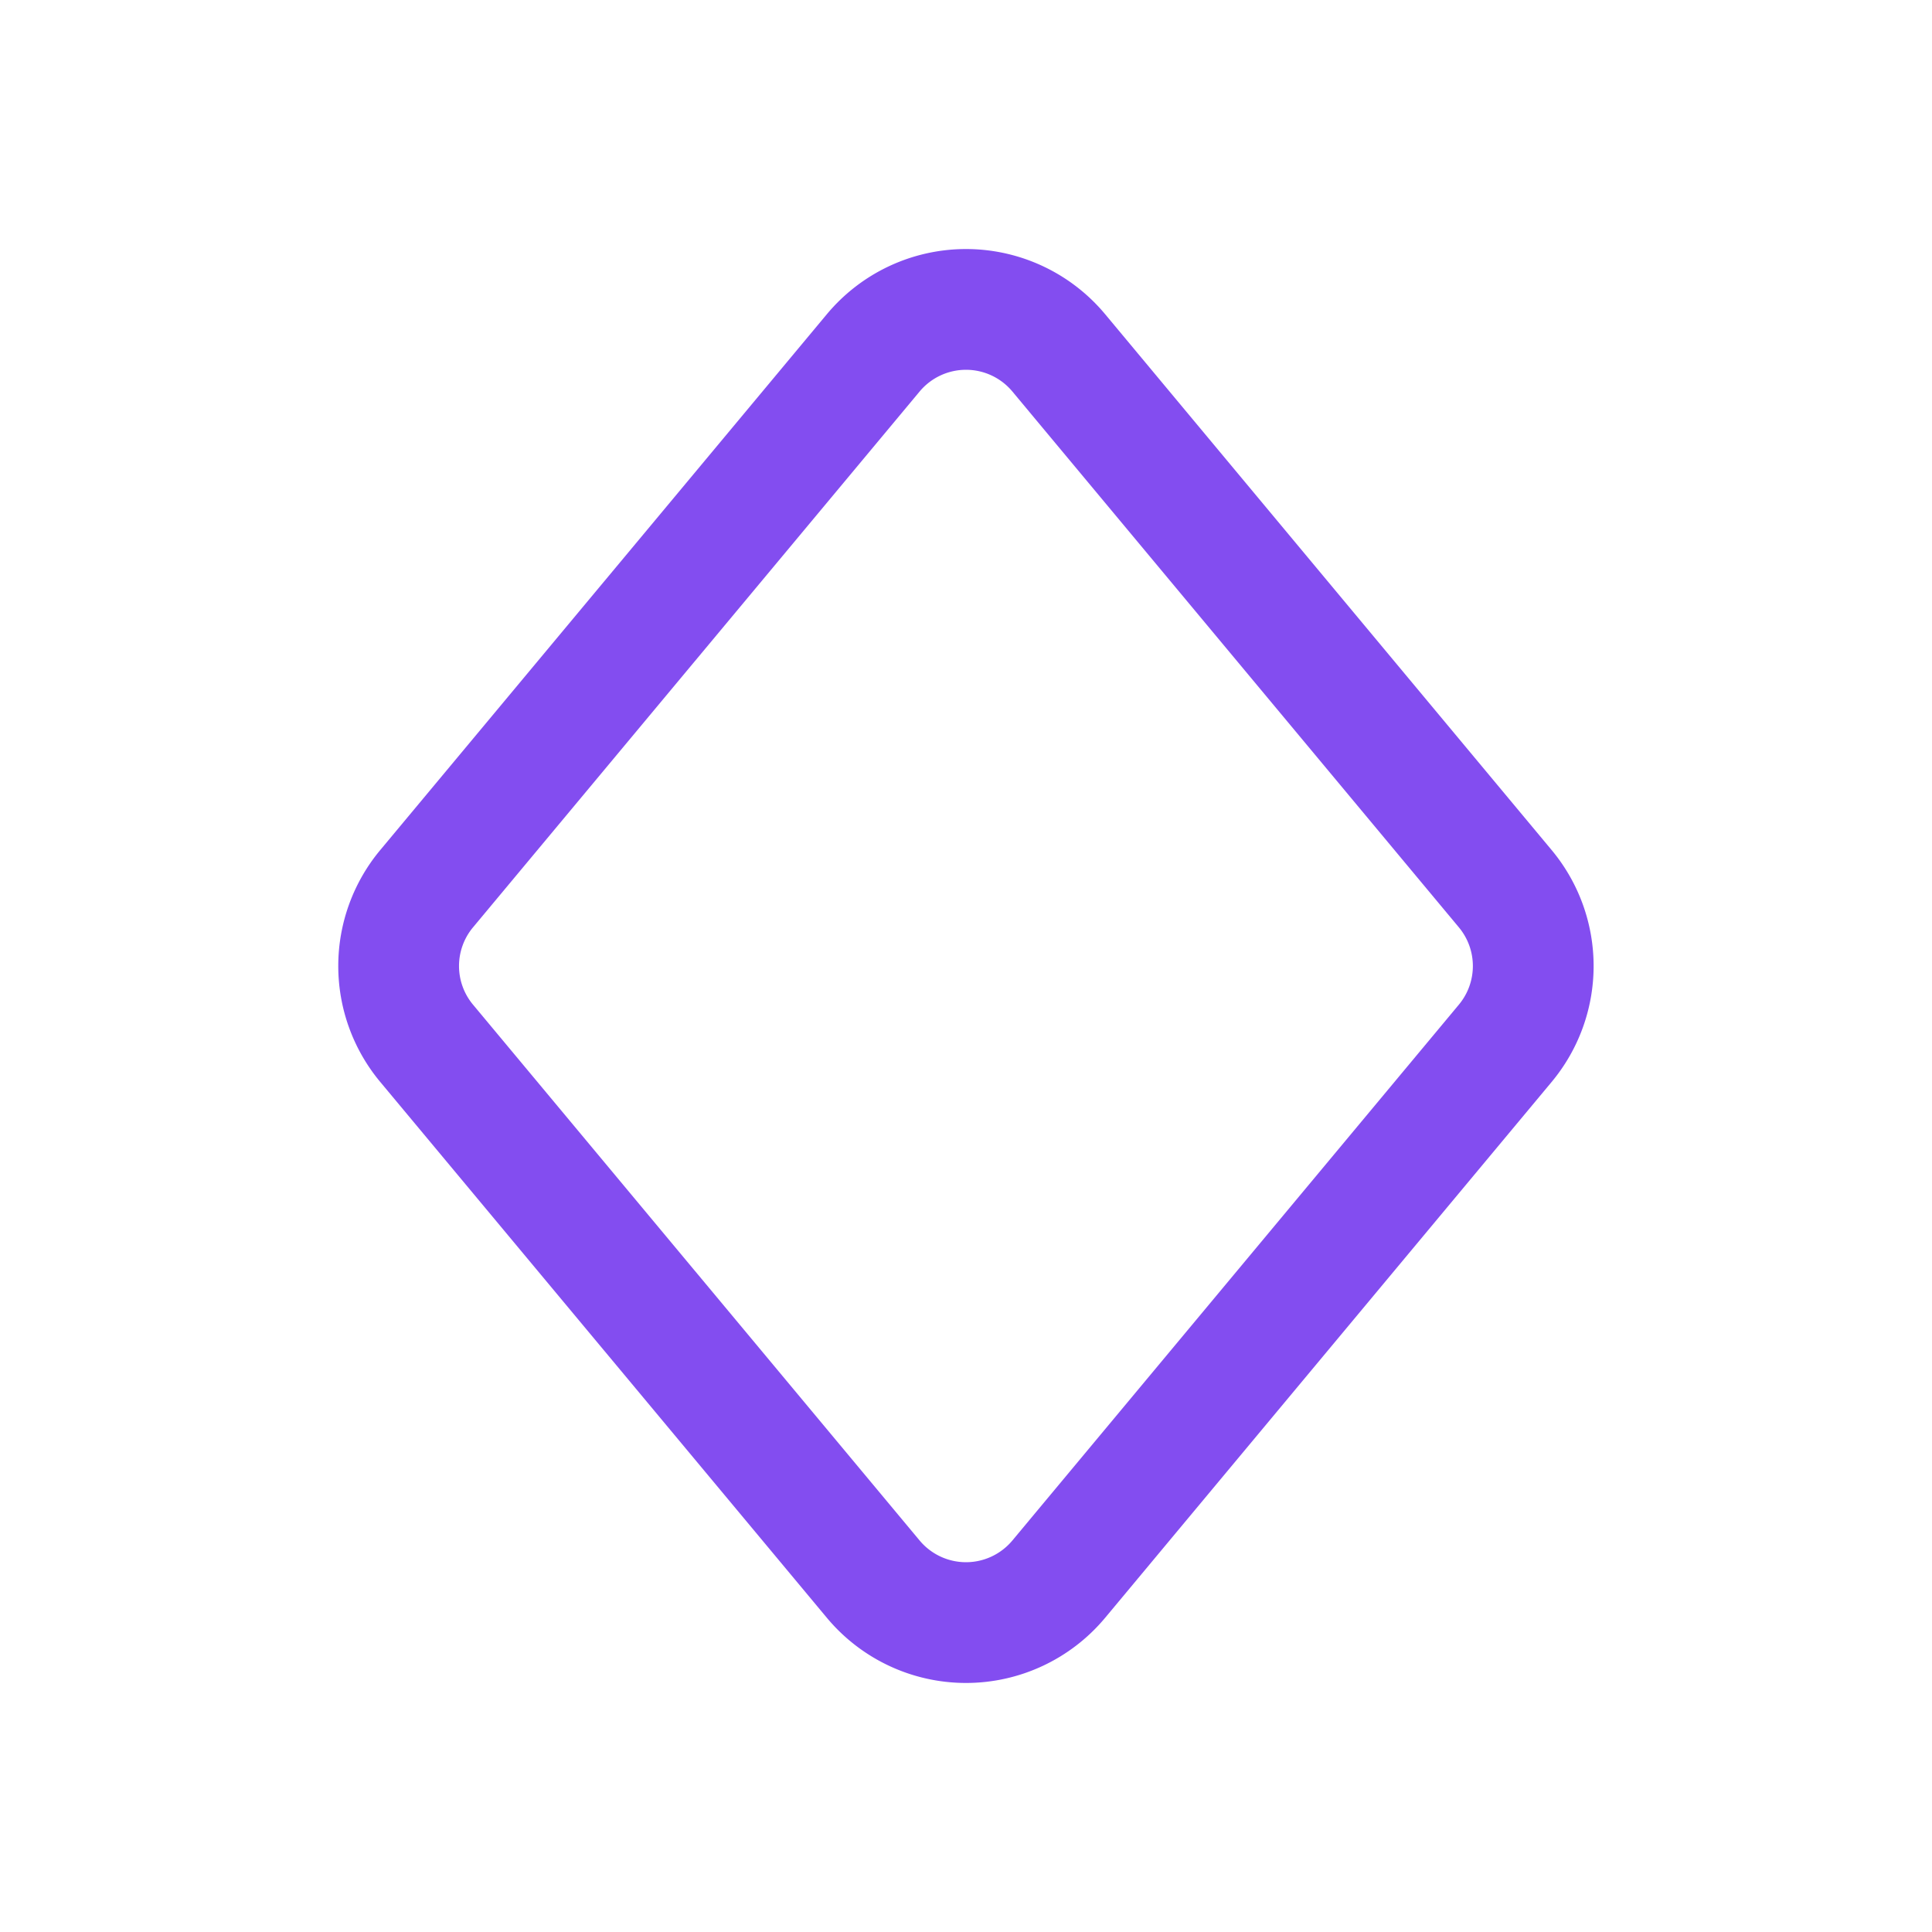 <svg width="16" height="16" viewBox="0 0 16 16" fill="none" xmlns="http://www.w3.org/2000/svg"><path clip-rule="evenodd" d="M7.232 2.922a1 1 0 011.536 0l3.698 4.438a1 1 0 010 1.28l-3.698 4.438a1 1 0 01-1.536 0L3.533 8.64a1 1 0 010-1.28l3.699-4.438z" stroke="#834DF0"/></svg>